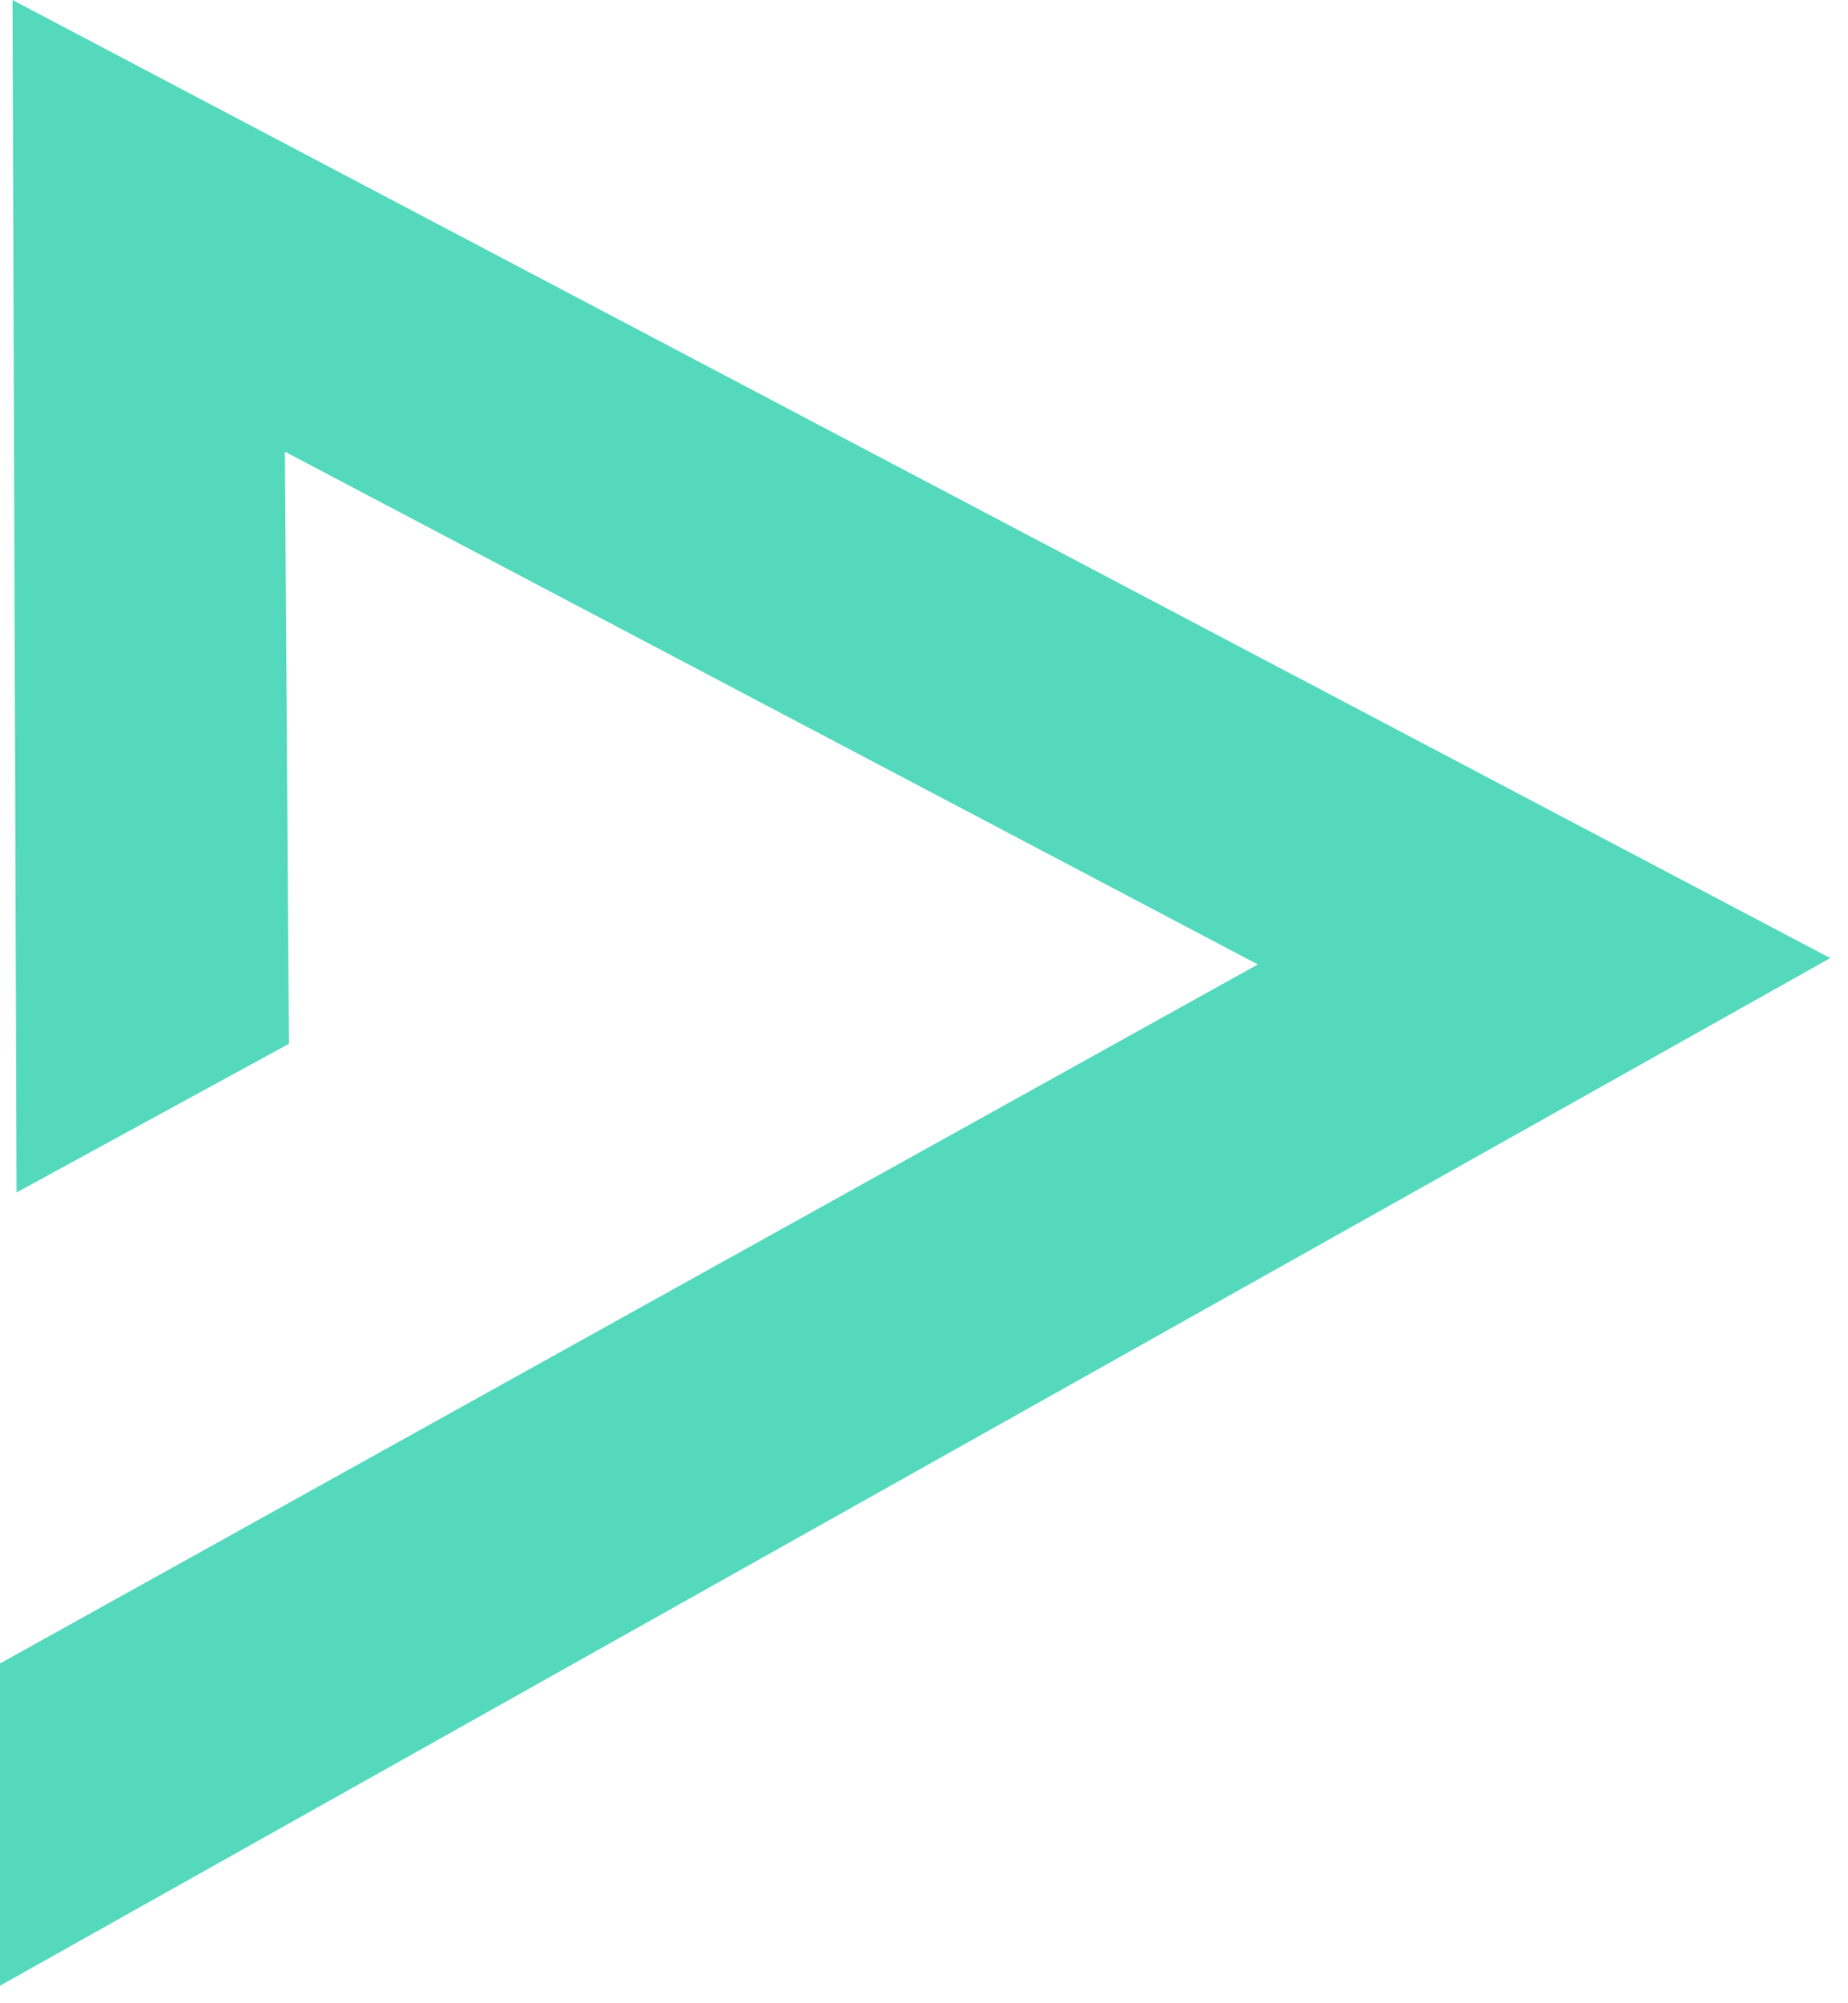 <svg xmlns="http://www.w3.org/2000/svg" width="96" height="104" viewBox="0 0 96 104" fill="none"><path d="M0.86 61.91C0.79 41.27 0.72 20.64 0.65 0L95.08 49.74L0 103.09V86.36C21.78 74.26 43.56 62.16 65.34 50.07L14.8 23.45C14.87 33.7 14.94 43.94 15.01 54.19C10.29 56.76 5.57 59.34 0.86 61.91Z" fill="#54D9BD"></path></svg>